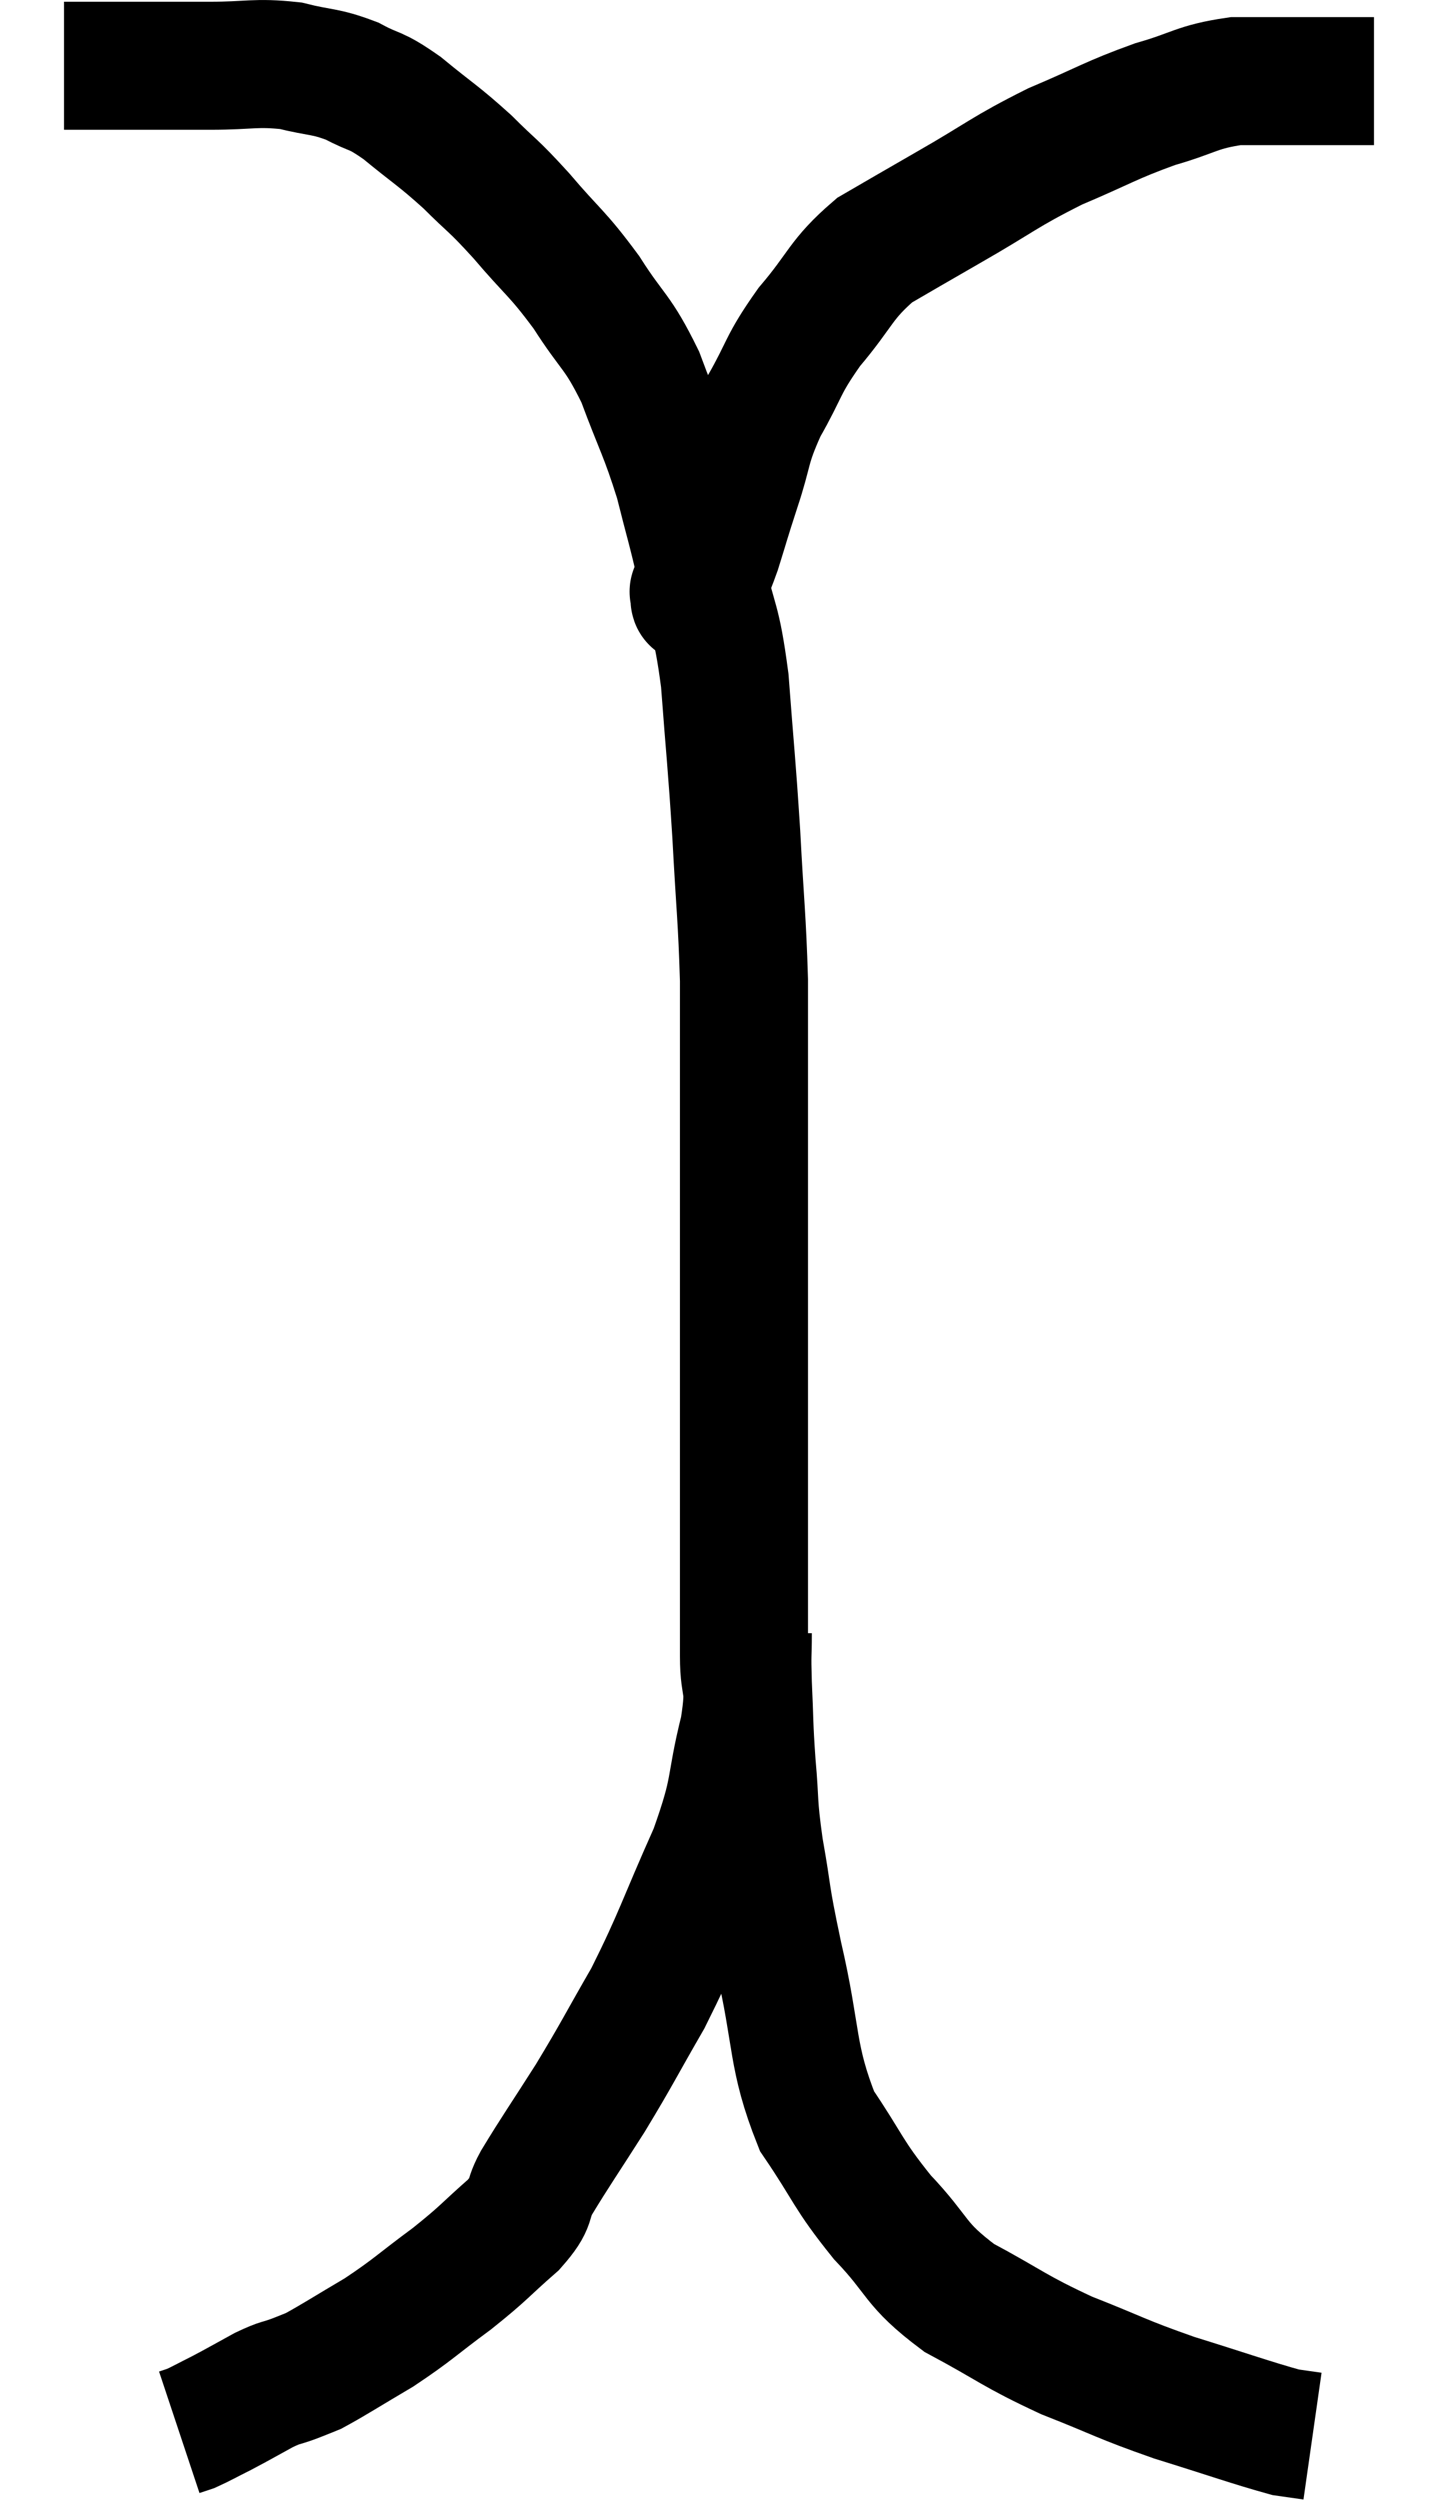<svg xmlns="http://www.w3.org/2000/svg" viewBox="12.14 6.353 22.46 39.047" width="22.46" height="39.047"><path d="M 13.14 7.38 C 13.68 7.38, 13.65 7.38, 14.22 7.38 C 14.82 7.38, 14.805 7.38, 15.42 7.38 C 16.05 7.38, 16.125 7.32, 16.68 7.38 C 17.16 7.5, 17.205 7.455, 17.64 7.62 C 18.03 7.83, 17.97 7.725, 18.42 8.04 C 18.93 8.46, 18.975 8.46, 19.44 8.88 C 19.86 9.3, 19.815 9.21, 20.28 9.72 C 20.79 10.32, 20.835 10.29, 21.3 10.92 C 21.72 11.58, 21.78 11.505, 22.14 12.24 C 22.44 13.05, 22.5 13.095, 22.74 13.86 C 22.92 14.58, 22.92 14.52, 23.1 15.3 C 23.28 16.14, 23.325 15.96, 23.46 16.98 C 23.55 18.18, 23.565 18.21, 23.64 19.38 C 23.7 20.52, 23.73 20.67, 23.76 21.66 C 23.76 22.5, 23.76 22.35, 23.76 23.34 C 23.76 24.48, 23.76 24.48, 23.76 25.62 C 23.76 26.76, 23.76 26.775, 23.76 27.9 C 23.76 29.01, 23.76 29.04, 23.76 30.12 C 23.76 31.17, 23.76 31.41, 23.76 32.22 C 23.76 32.79, 23.88 32.595, 23.76 33.36 C 23.52 34.32, 23.655 34.23, 23.28 35.28 C 22.77 36.42, 22.74 36.6, 22.26 37.56 C 21.81 38.34, 21.795 38.4, 21.36 39.12 C 20.94 39.78, 20.82 39.945, 20.52 40.44 C 20.34 40.77, 20.49 40.725, 20.16 41.1 C 19.68 41.52, 19.725 41.52, 19.2 41.94 C 18.63 42.36, 18.6 42.42, 18.06 42.78 C 17.55 43.08, 17.37 43.2, 17.04 43.38 C 16.89 43.44, 16.935 43.425, 16.74 43.5 C 16.5 43.59, 16.545 43.545, 16.26 43.68 C 15.93 43.86, 15.885 43.89, 15.6 44.04 C 15.36 44.16, 15.285 44.205, 15.12 44.28 C 15.03 44.31, 14.985 44.325, 14.94 44.34 L 14.94 44.34" fill="none" stroke="black" stroke-width="2"></path><path d="M 23.82 31.86 C 23.82 32.25, 23.805 32.13, 23.82 32.64 C 23.85 33.27, 23.835 33.255, 23.88 33.9 C 23.94 34.56, 23.895 34.47, 24 35.22 C 24.15 36.06, 24.075 35.835, 24.3 36.9 C 24.6 38.19, 24.495 38.46, 24.9 39.48 C 25.41 40.23, 25.365 40.29, 25.92 40.98 C 26.52 41.61, 26.4 41.7, 27.12 42.24 C 27.96 42.69, 27.96 42.75, 28.8 43.14 C 29.64 43.47, 29.625 43.5, 30.48 43.8 C 31.35 44.07, 31.68 44.19, 32.22 44.34 C 32.43 44.37, 32.535 44.385, 32.64 44.4 L 32.64 44.4" fill="none" stroke="black" stroke-width="2"></path><path d="M 22.98 15.6 C 22.98 15.6, 22.98 15.6, 22.98 15.6 C 22.98 15.6, 22.965 15.585, 22.98 15.6 C 23.01 15.63, 22.95 15.825, 23.04 15.66 C 23.19 15.3, 23.19 15.36, 23.34 14.94 C 23.49 14.46, 23.46 14.535, 23.64 13.98 C 23.85 13.35, 23.775 13.35, 24.06 12.72 C 24.42 12.09, 24.345 12.075, 24.78 11.46 C 25.29 10.86, 25.26 10.725, 25.8 10.26 C 26.37 9.93, 26.235 10.005, 26.94 9.6 C 27.78 9.12, 27.81 9.045, 28.62 8.64 C 29.4 8.31, 29.475 8.235, 30.18 7.98 C 30.81 7.8, 30.825 7.71, 31.44 7.62 C 32.04 7.62, 32.1 7.62, 32.64 7.62 C 33.12 7.62, 33.36 7.62, 33.6 7.62 L 33.6 7.62" fill="none" stroke="black" stroke-width="2"></path></svg>
